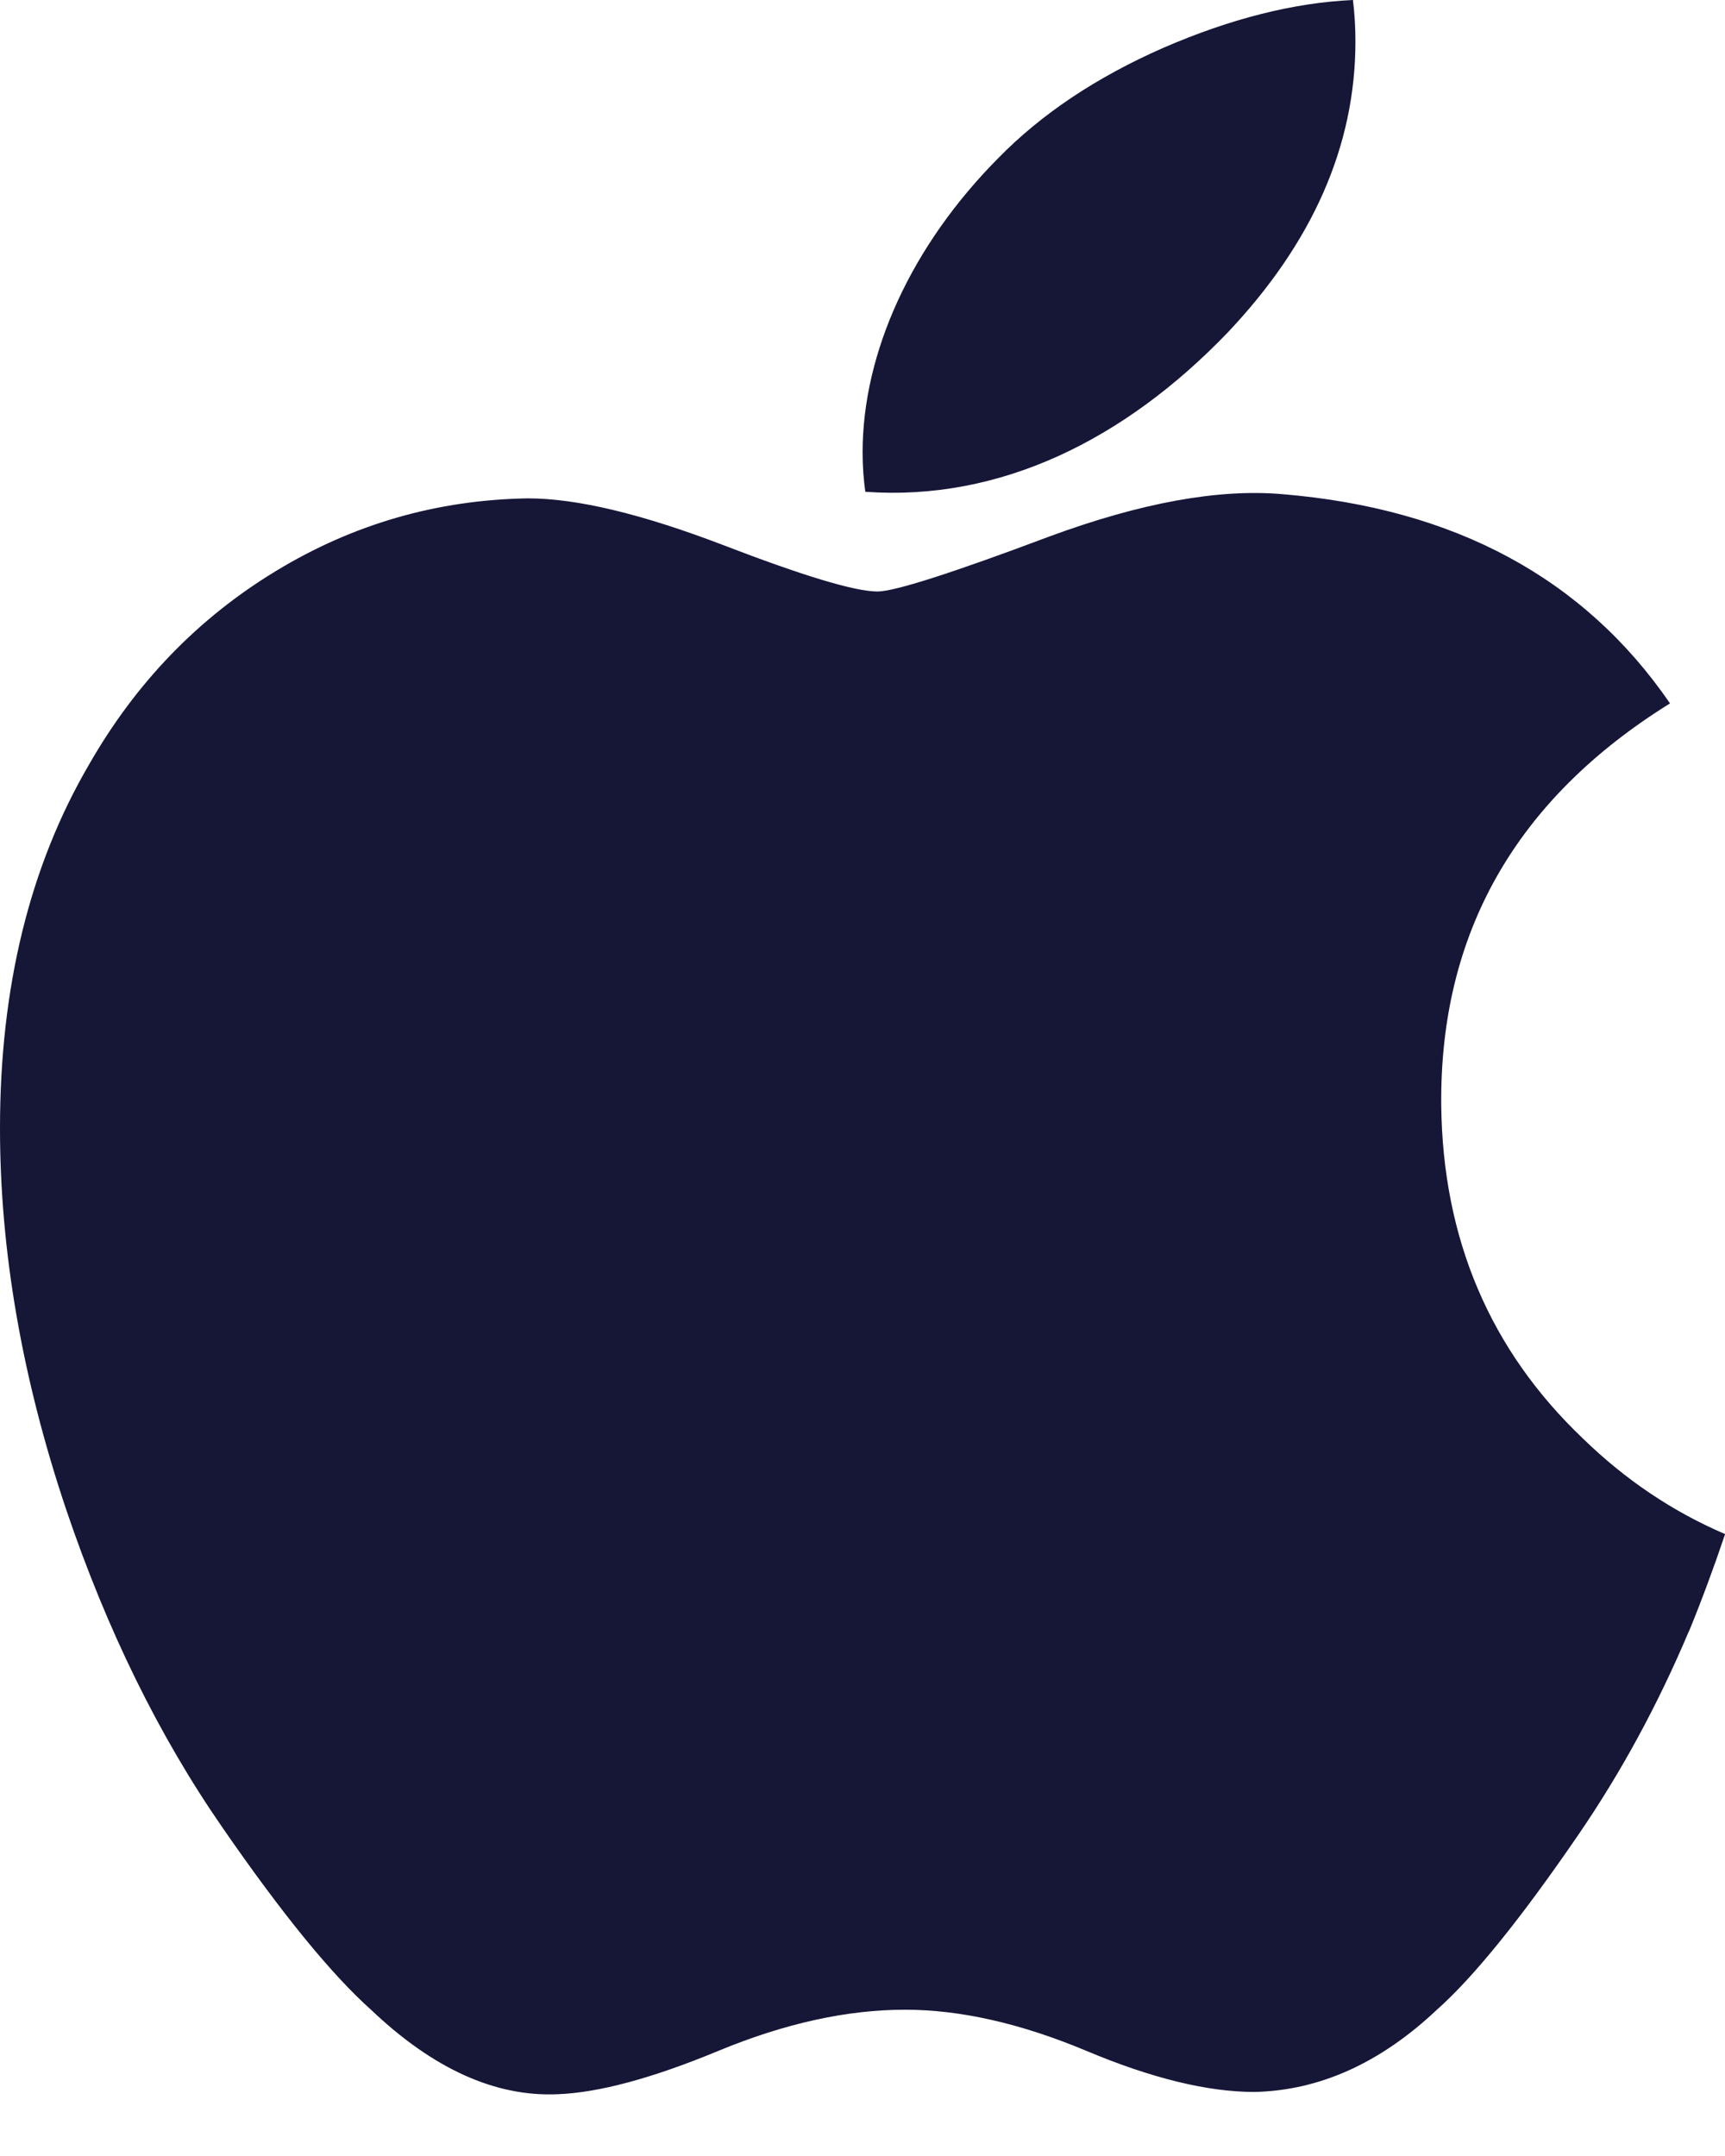 <svg height="20" viewBox="0 0 16 20" width="16" xmlns="http://www.w3.org/2000/svg"><path d="m15.665 15.132c-.287.68-.627 1.306-1.021 1.882-.537.785-.977 1.328-1.316 1.629-.525.495-1.088.749-1.691.763-.433 0-.954-.126-1.562-.382-.609-.255-1.169-.381-1.681-.381-.537 0-1.113.126-1.729.381-.617.256-1.114.389-1.494.403-.578.025-1.154-.236-1.729-.783-.367-.328-.826-.89-1.376-1.687-.59-.851-1.075-1.837-1.455-2.962-.407-1.215-.611-2.391-.611-3.53 0-1.305.275-2.43.826-3.373.433-.757 1.009-1.355 1.73-1.793.721-.439 1.5-.662 2.339-.676.459 0 1.061.146 1.809.432.746.287 1.225.432 1.435.432.157 0 .689-.17 1.591-.509.853-.315 1.573-.445 2.163-.394 1.598.132 2.799.778 3.597 1.941-1.429.888-2.136 2.131-2.122 3.725.013 1.242.453 2.276 1.317 3.097.392.381.829.675 1.316.884-.106.314-.217.614-.335.902zm-3.093-14.746c0 .965-.397 1.867-1.187 2.701-.954.992-2.108 1.565-3.359 1.475-.016-.116-.025-.238-.025-.366 0-.927.454-1.919 1.259-2.73.402-.411.914-.752 1.534-1.024.619-.268 1.205-.417 1.755-.442.016.129.023.258.023.386z" fill="#161637" fill-rule="evenodd"/></svg>